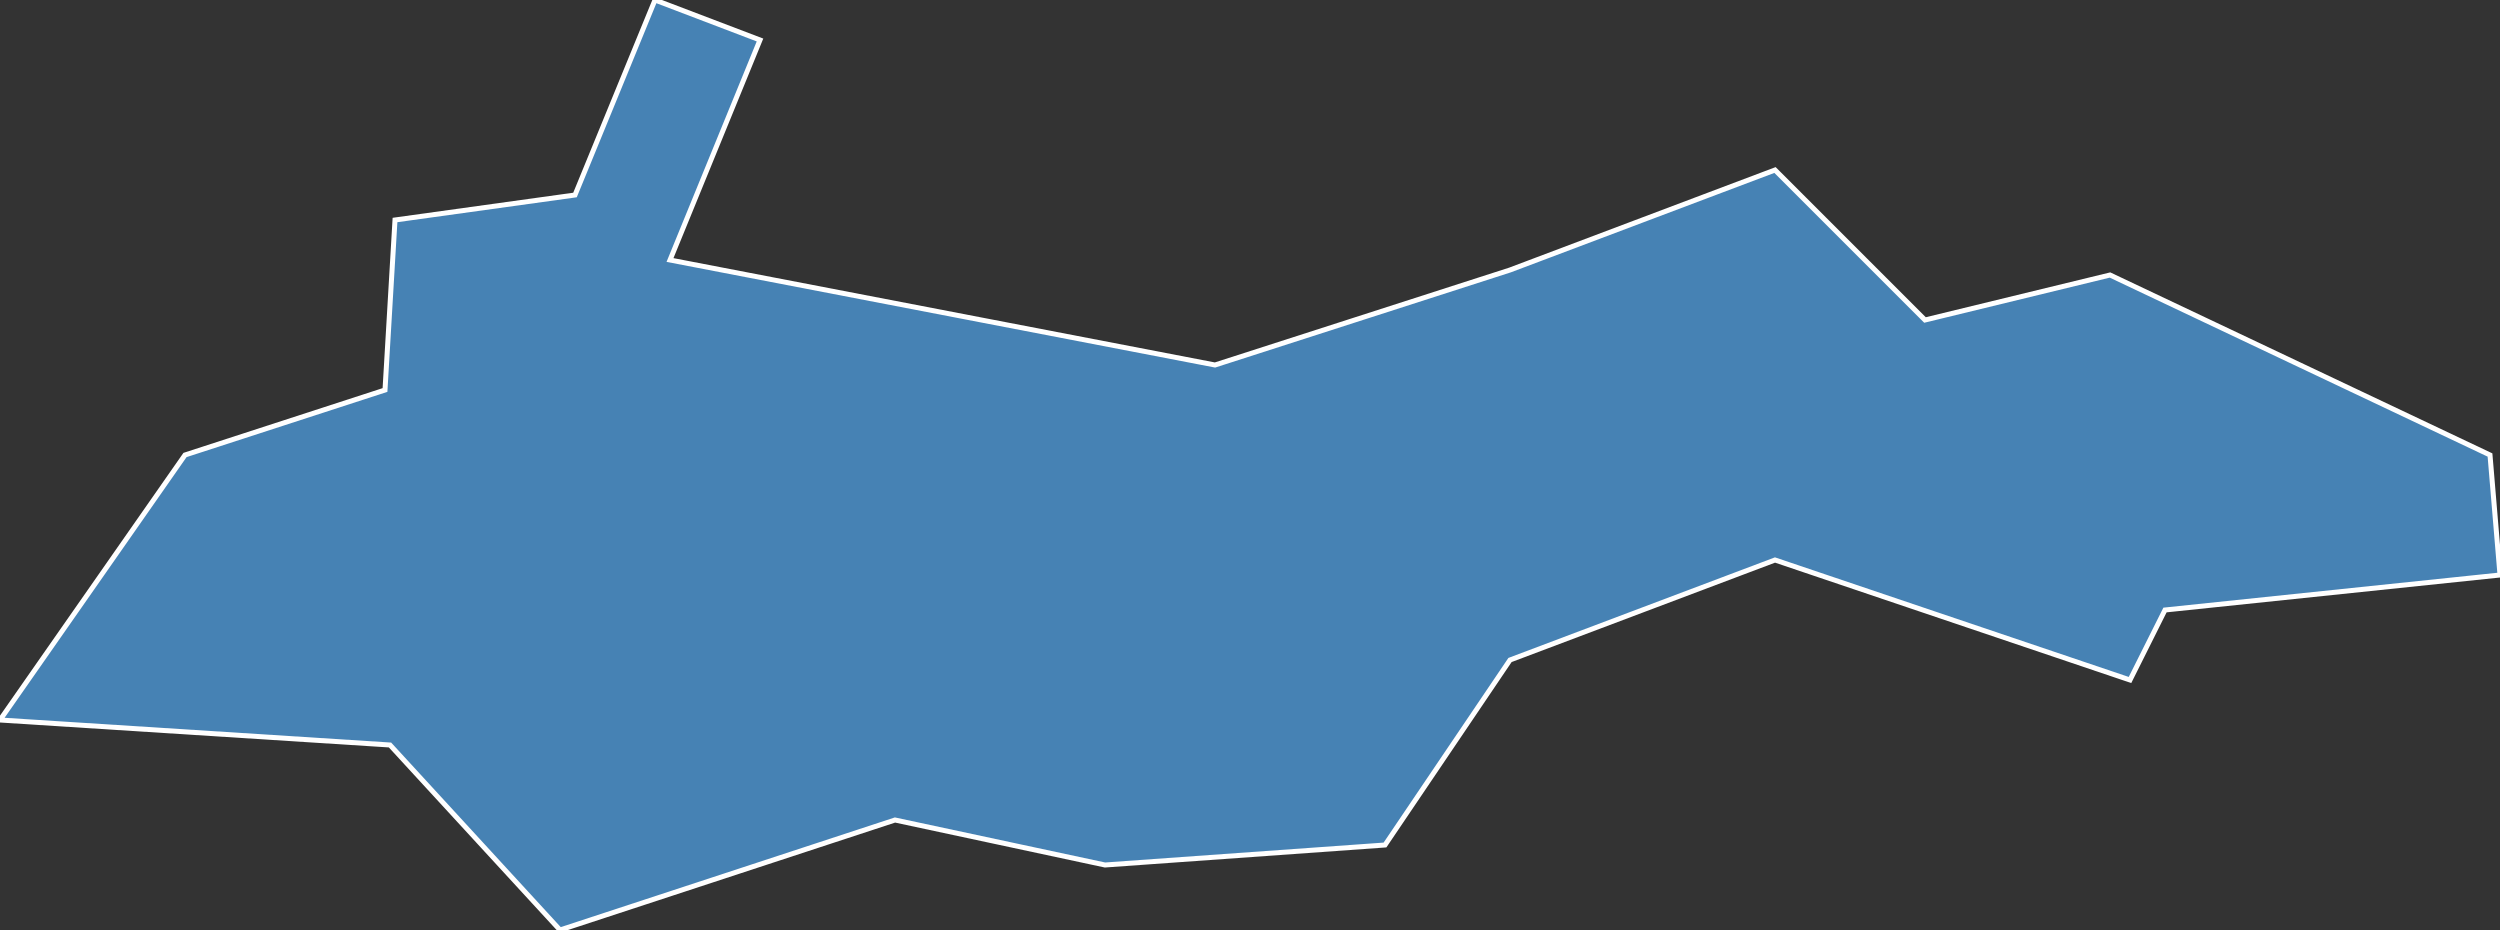 <?xml version="1.0" encoding="utf-8"?>
<svg version="1.1" id="svgmap" xmlns="http://www.w3.org/2000/svg" xmlns:xlink="http://www.w3.org/1999/xlink" x="0px" y="0px" width="100%" height="100%" viewBox="0 0 500 186">
<rect x="0" y="0" width="500" height="186" fill="#333333" stroke="none"/>
<polygon points="500,115 433,122 426,136 355,112 302,132 277,169 221,173 179,164 112,186 78,149 0,144 37,91 77,78 79,44 115,39 131,0 152,8 134,52 243,73 302,54 355,34 385,64 422,55 498,91 500,115" id="58088" class="commune" fill="steelblue" stroke-width="1" stroke="white" geotype="commune" geoname="Coulanges-lès-Nevers" code_insee="58088" code_canton="5811"/></svg>